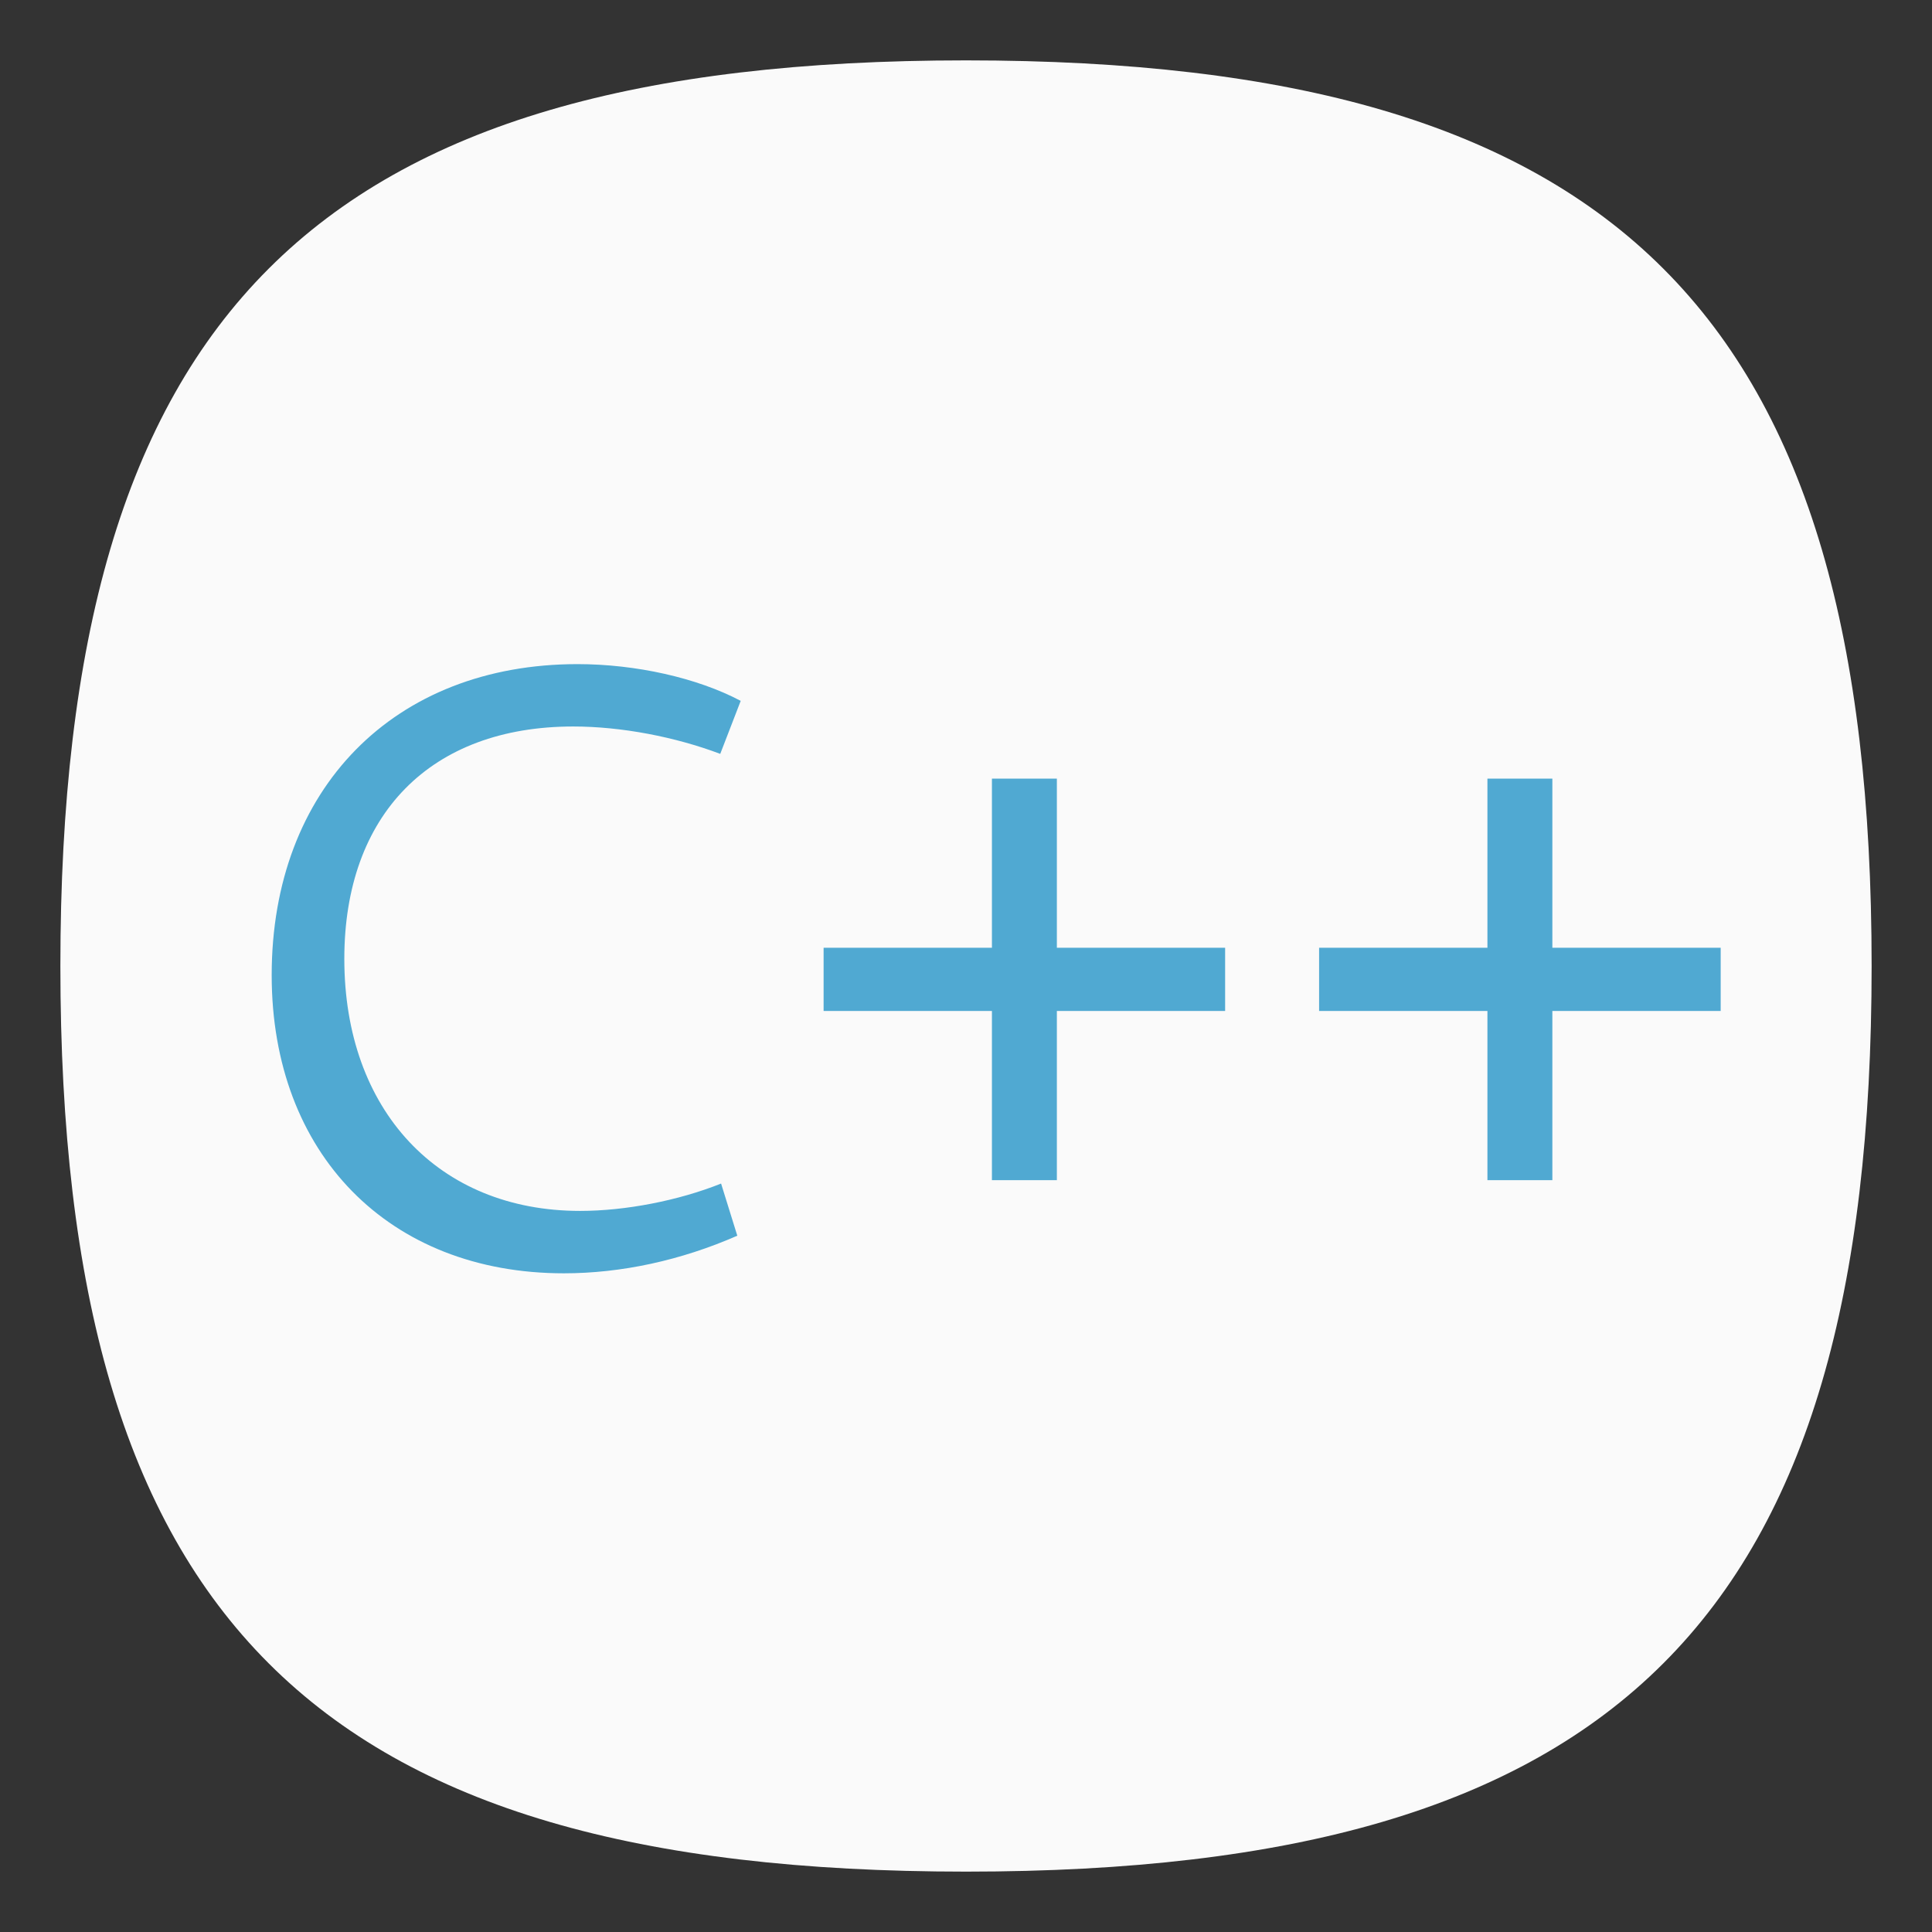 <?xml version="1.0" encoding="UTF-8" standalone="no"?>
<svg
   viewbox="0 0 200 200"
   version="1.1"
   id="svg4"
   sodipodi:docname="text--x-cpp.svg"
   width="64"
   height="64"
   inkscape:version="1.1.1 (3bf5ae0d25, 2021-09-20, custom)"
   xmlns:inkscape="http://www.inkscape.org/namespaces/inkscape"
   xmlns:sodipodi="http://sodipodi.sourceforge.net/DTD/sodipodi-0.dtd"
   xmlns="http://www.w3.org/2000/svg"
   xmlns:svg="http://www.w3.org/2000/svg">
  <rect width="100%" height="100%" fill="#333333" stroke="none"/>
  <defs
     id="defs8" />
  <sodipodi:namedview
     id="namedview6"
     pagecolor="#ffffff"
     bordercolor="#666666"
     borderopacity="1.0"
     inkscape:pageshadow="2"
     inkscape:pageopacity="0.0"
     inkscape:pagecheckerboard="0"
     showgrid="false"
     inkscape:zoom="6.53125"
     inkscape:cx="43.023923"
     inkscape:cy="32.995215"
     inkscape:window-width="1920"
     inkscape:window-height="996"
     inkscape:window-x="0"
     inkscape:window-y="0"
     inkscape:window-maximized="1"
     inkscape:current-layer="svg4"
     showguides="true" />
  <path
     d="M 2,32 C 2,10.4 10.4,2 32,2 53.6,2 62,10.4 62,32 62,53.6 53.6,62 32,62 10.4,62 2,53.6 2,32"
     id="path2"
     style="stroke-width:0.3;fill:#fafafa;fill-opacity:1;stroke:none" />
  <path
     id="rect15998"
     style="fill:#50a9d2;fill-opacity:1;stroke-width:4;stroke-linecap:round;stroke-linejoin:round"
     d="M 19.133 22 C 13.048 22 9 26.133 9 32.303 C 9 38.218 12.878 42.18 18.68 42.18 C 20.576 42.18 22.556 41.754 24.424 40.934 L 23.887 39.207 C 22.472 39.773 20.717 40.113 19.217 40.113 C 14.519 40.113 11.406 36.773 11.406 31.764 C 11.406 26.981 14.264 24.066 18.99 24.066 C 20.575 24.066 22.359 24.407 23.859 24.973 L 24.537 23.217 C 23.094 22.453 21.057 22 19.133 22 z M 32.859 25.793 L 32.859 31.396 L 27.283 31.396 L 27.283 33.49 L 32.859 33.49 L 32.859 39.094 L 35.01 39.094 L 35.01 33.49 L 40.584 33.49 L 40.584 31.396 L 35.01 31.396 L 35.01 25.793 L 32.859 25.793 z M 49.273 25.793 L 49.273 31.396 L 43.697 31.396 L 43.697 33.49 L 49.273 33.49 L 49.273 39.094 L 51.424 39.094 L 51.424 33.49 L 57 33.49 L 57 31.396 L 51.424 31.396 L 51.424 25.793 L 49.273 25.793 z " />
</svg>
